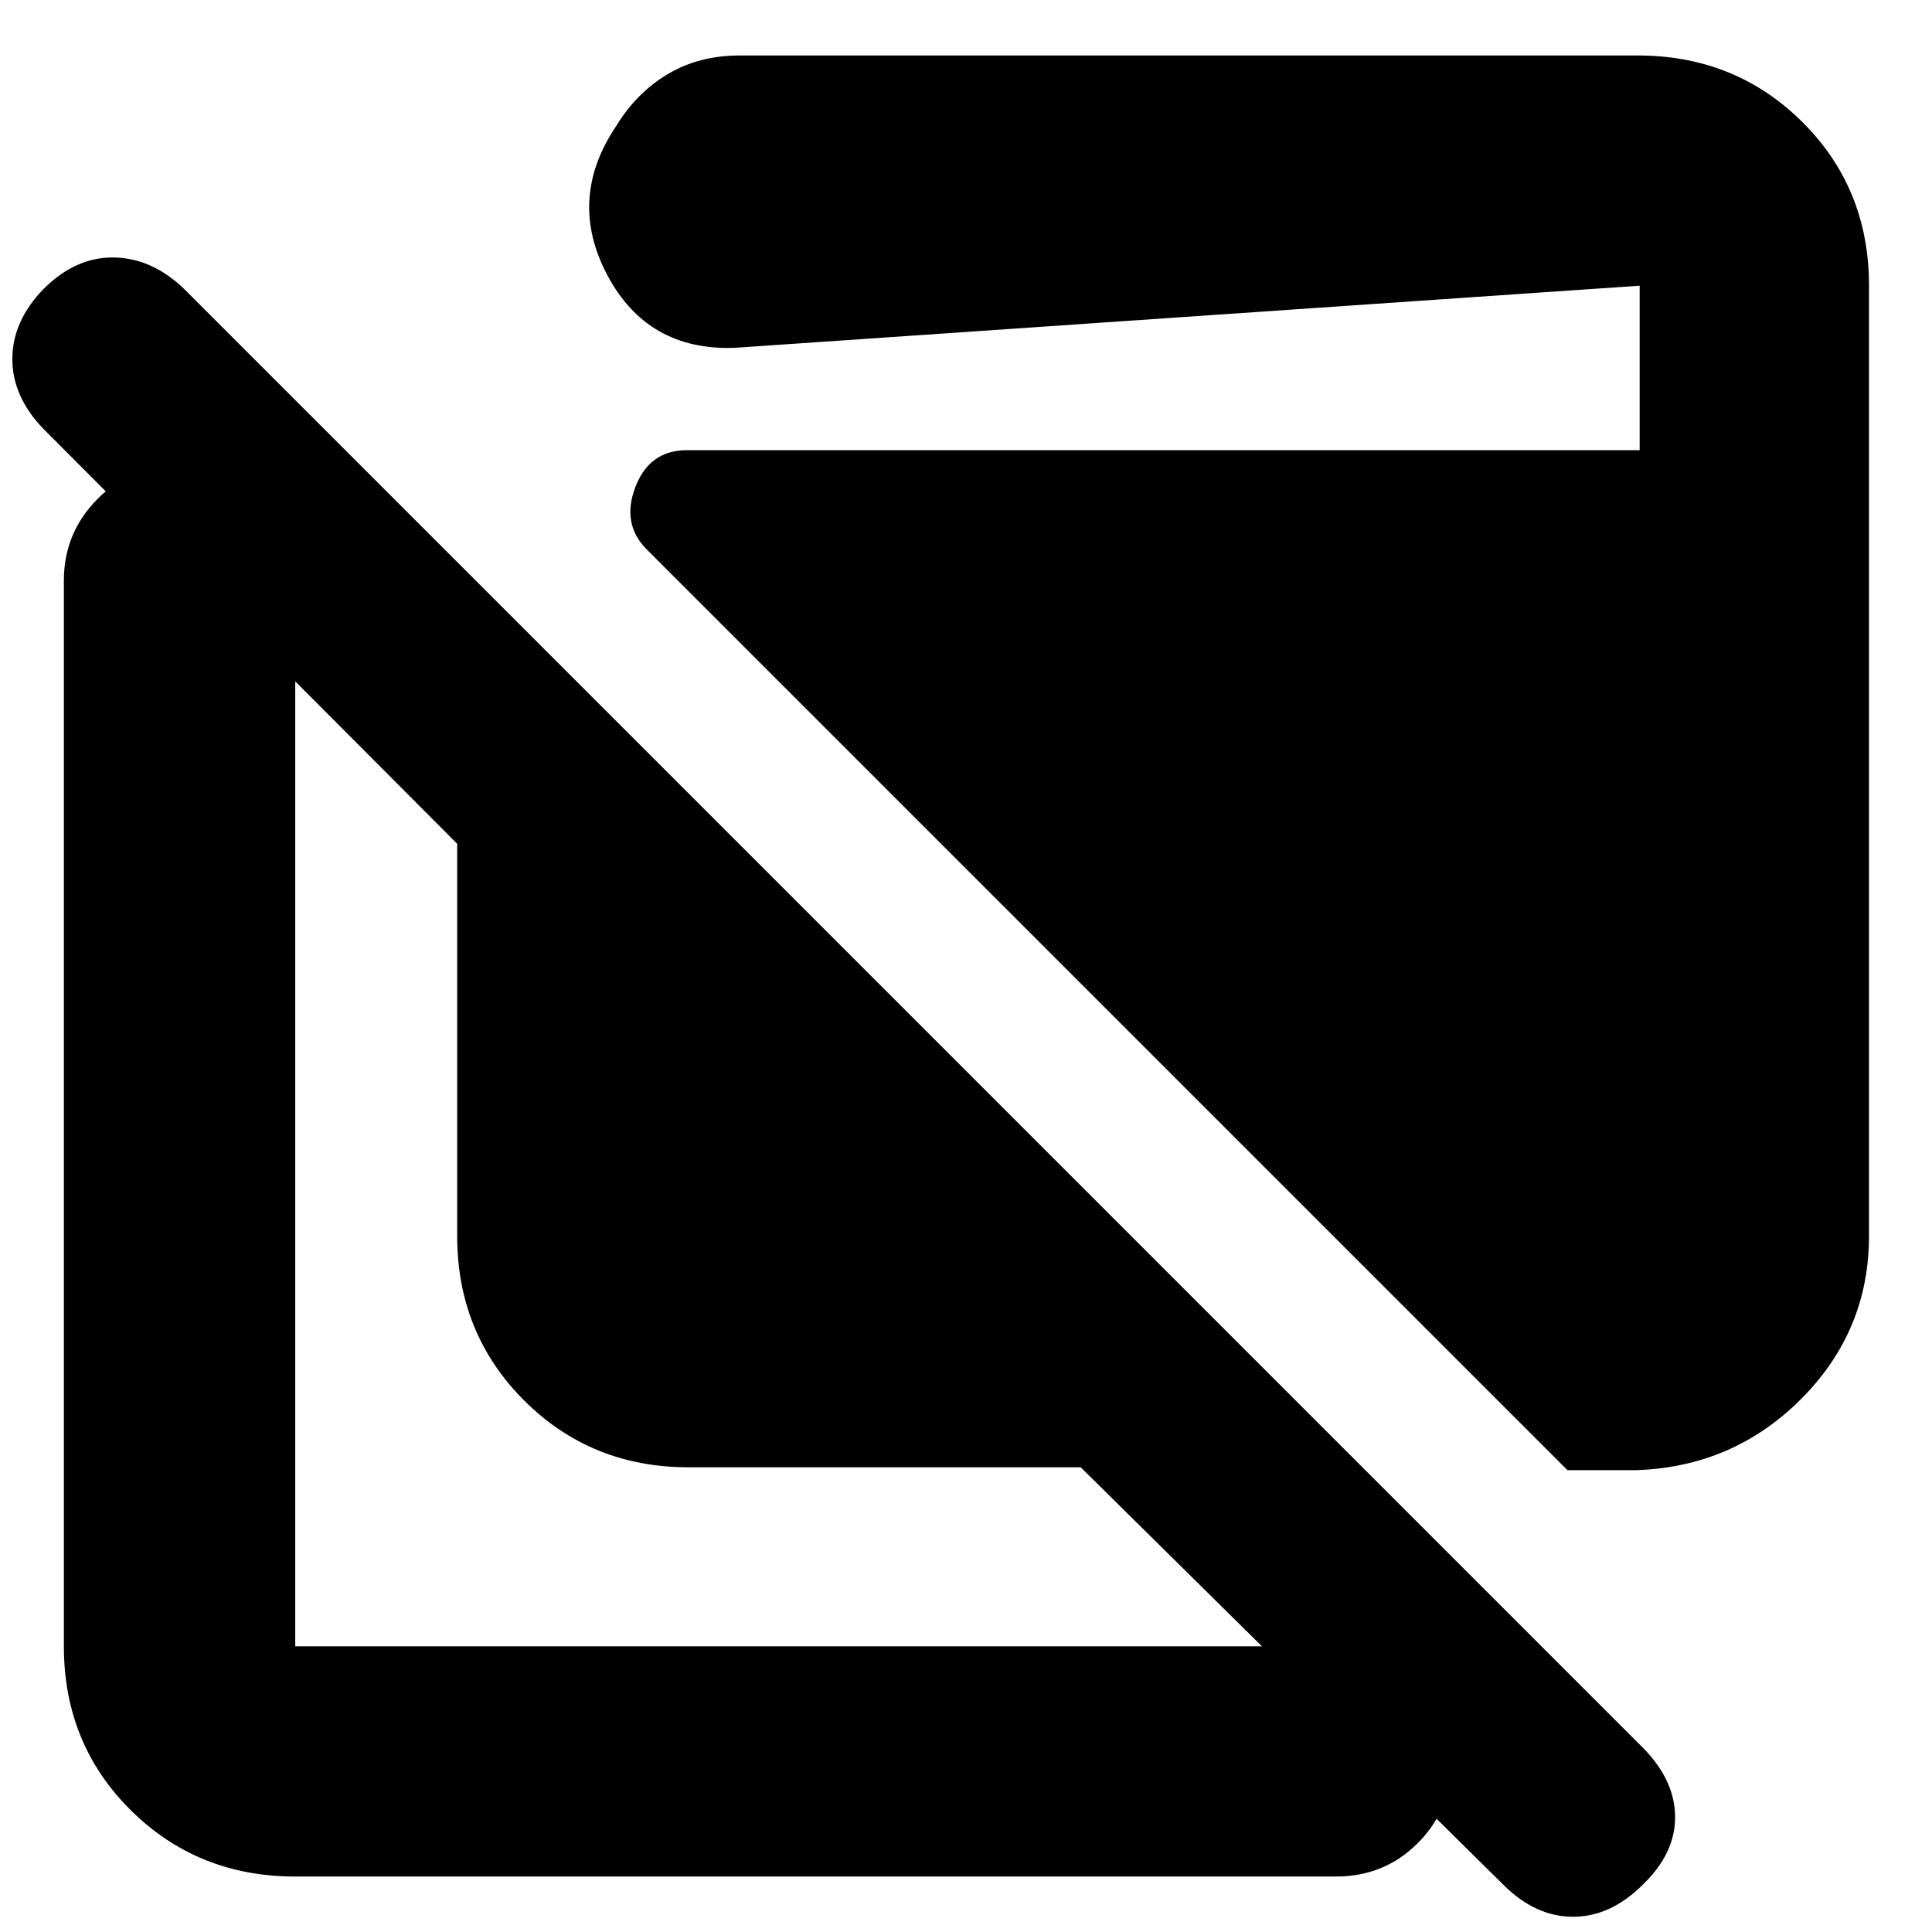 <svg xmlns="http://www.w3.org/2000/svg" height="20" viewBox="0 -960 960 960" width="20"><path d="M342.13-230.91q-48.48 0-81.72-33.24t-33.24-81.72v-194.87L21.57-746.91q-15.44-16-15.44-34.72t15.44-34.72q16-16 35-15.71 19 .28 35 15.71L816.91-91q15.44 16 15.44 34t-16 33.43q-16 16-34.72 16t-34.72-16L537-230.91H342.13ZM146.7-27.56q-48.49 0-81.72-32.96-33.24-32.95-33.24-81.44v-529.65q0-23.69 16.83-40.58 16.83-16.9 40.44-16.9 24.16 0 40.92 16.9 16.77 16.89 16.77 40.58v529.65h517.08q24.26 0 40.87 16.55 16.61 16.55 16.61 40.16 0 24.16-16.61 40.92-16.61 16.77-40.87 16.77H146.7Zm632.17-201.92L321.39-686.96q-12.69-12.69-5.68-31.02 7.01-18.32 25.51-18.32h473.52v-81.74l-449.65 30.87q-43.39 1.56-63.37-36.23-19.98-37.8 4.58-74.16 10-16.35 25.51-25.61 15.5-9.27 35.84-9.27h446.09q48.48 0 81.72 32.96 33.24 32.95 33.24 81.44v472.17q0 47.22-33.74 81.02-33.74 33.81-82.09 35.37h-34Z"/></svg>